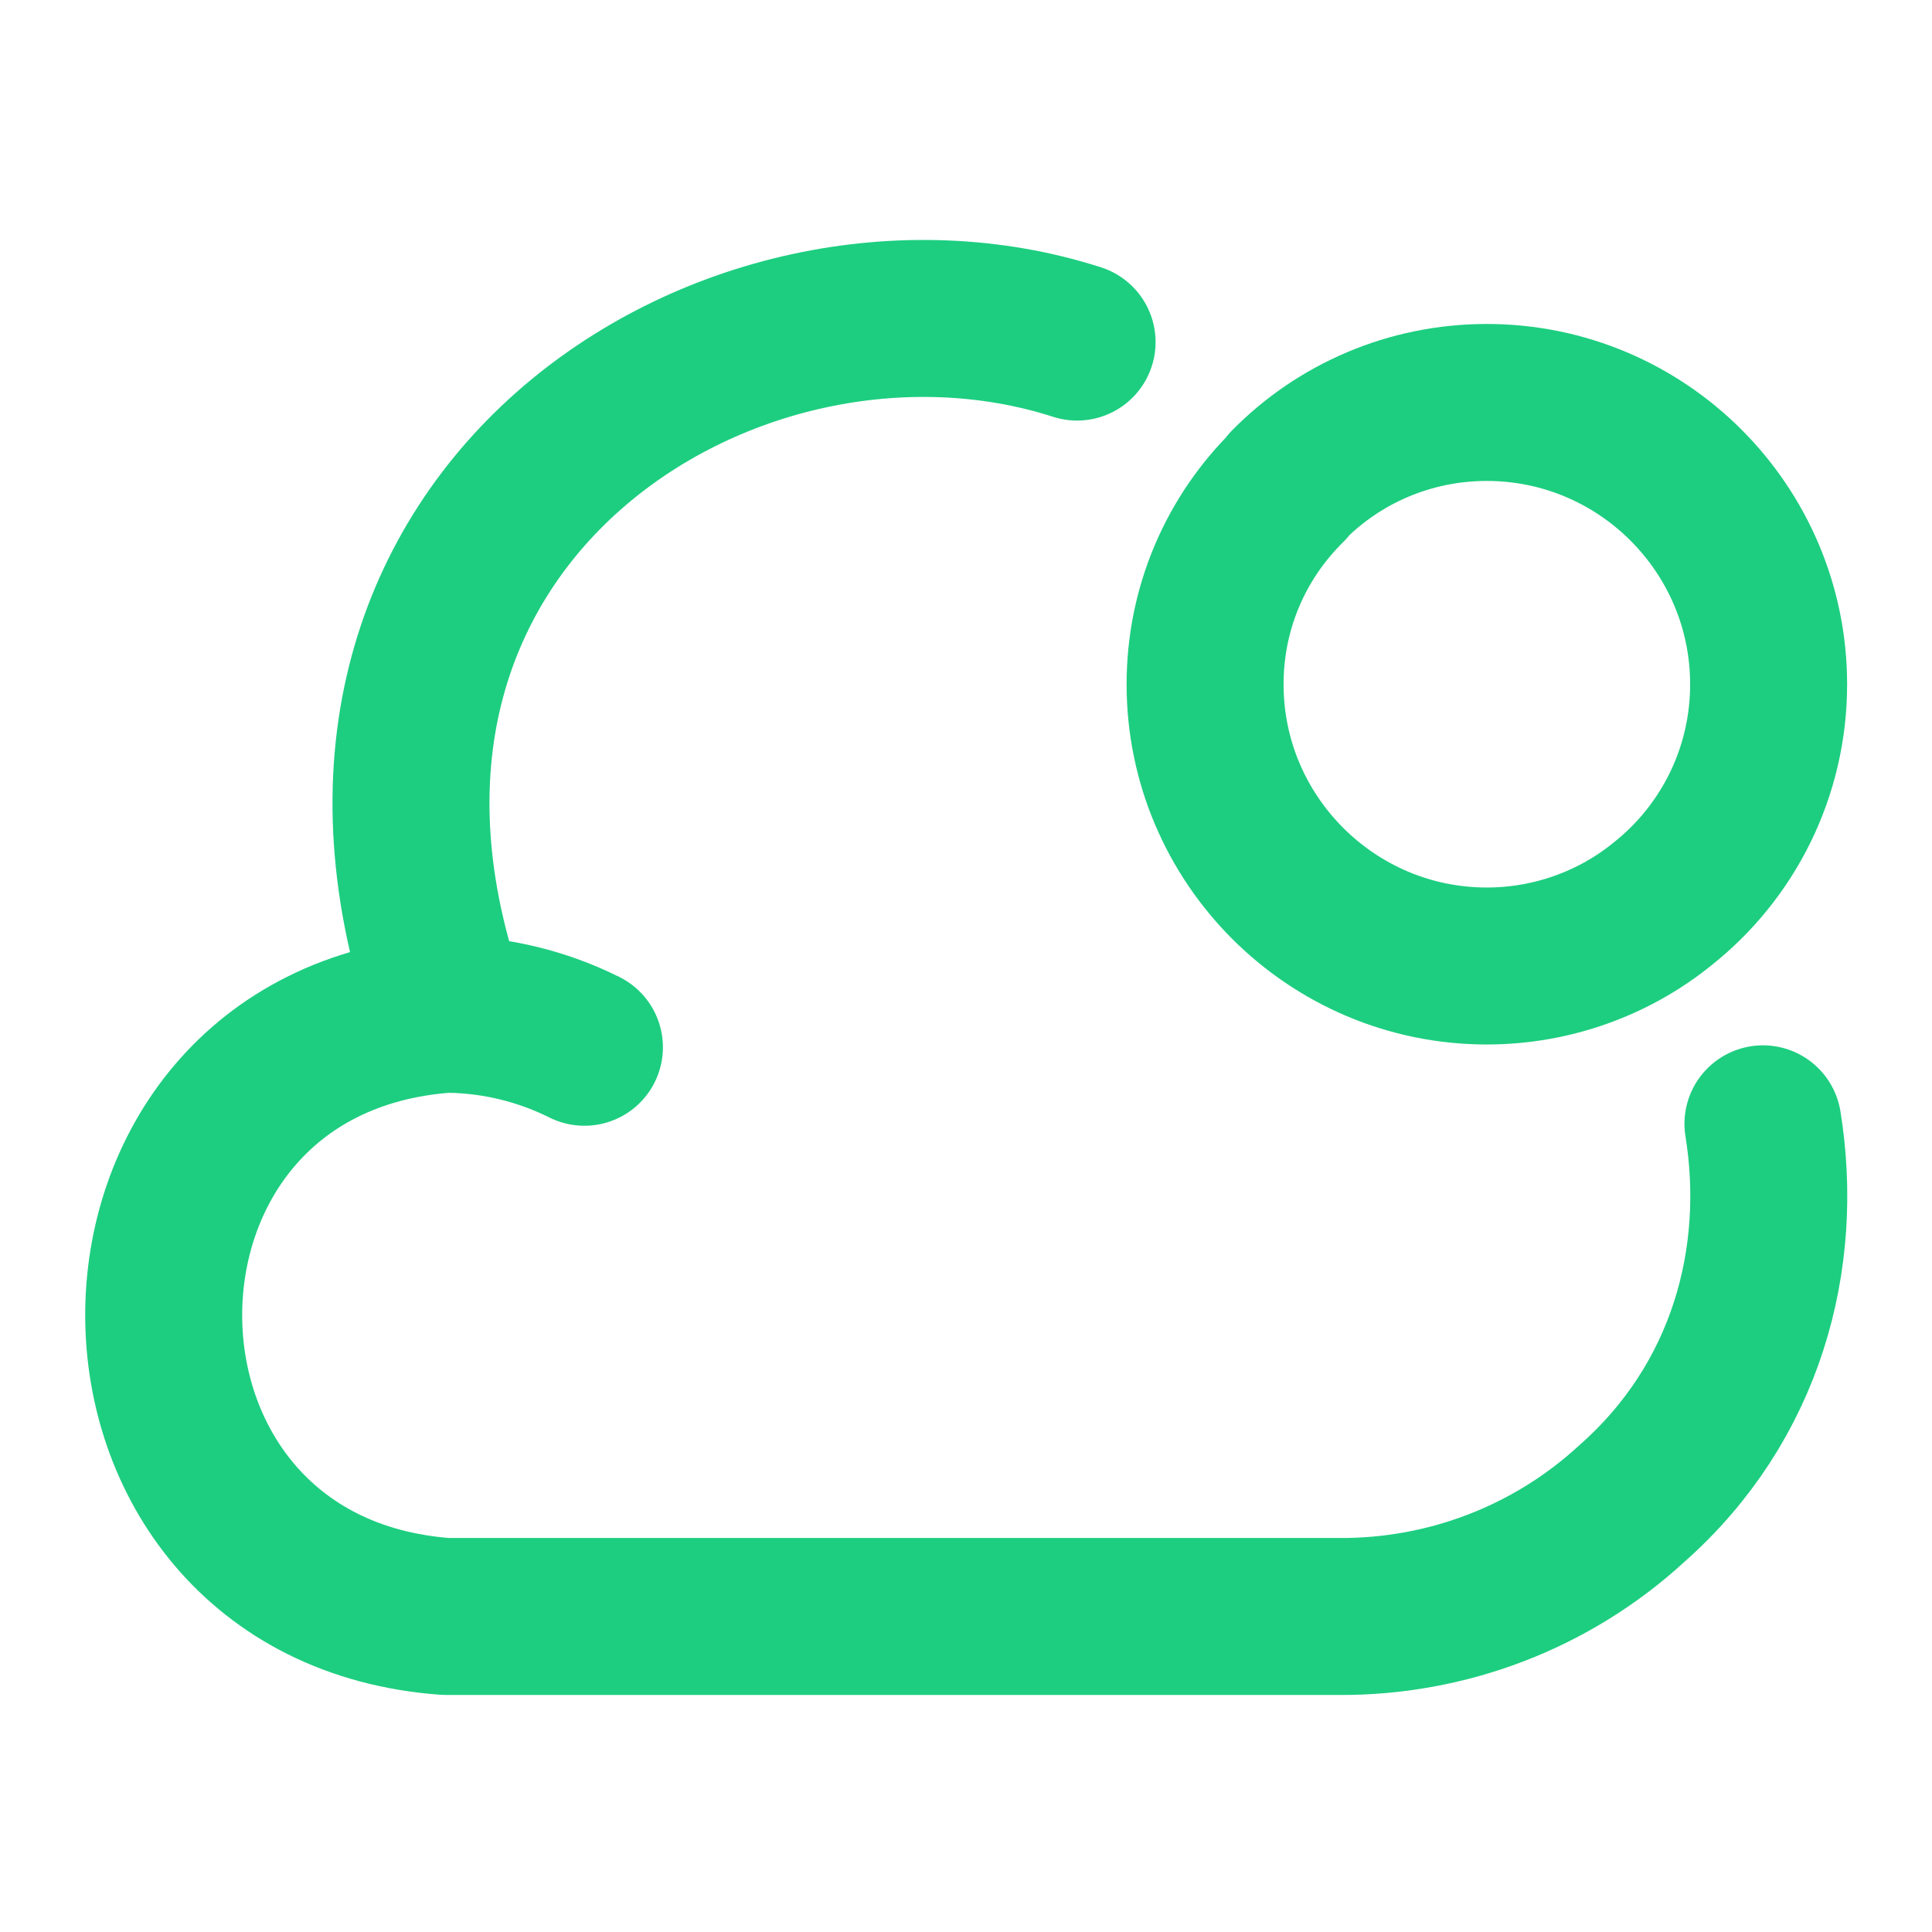 <svg width="16" height="16" viewBox="0 0 16 16" fill="none" xmlns="http://www.w3.org/2000/svg">
<g id="vuesax/linear/cloud-notif">
<g id="cloud-notif">
<path id="Vector" d="M14.6 9.307C14.78 10.42 14.466 11.613 13.513 12.453C12.853 13.06 11.986 13.393 11.086 13.387H3.693C0.58 13.16 0.573 8.627 3.693 8.4H3.727C2.267 4.313 6.06 1.913 8.92 2.833" stroke="#1DCE80" stroke-width="1.3" stroke-miterlimit="10" stroke-linecap="round" stroke-linejoin="round"/>
<path id="Vector_2" d="M4.84 8.673C4.493 8.5 4.113 8.407 3.727 8.4" stroke="#1DCE80" stroke-width="1.3" stroke-miterlimit="10" stroke-linecap="round" stroke-linejoin="round"/>
<path id="Vector_3" d="M14.647 5.667C14.647 6.4 14.307 7.06 13.767 7.487C13.373 7.807 12.86 8 12.313 8C11.027 8 9.98 6.953 9.98 5.667C9.98 5.027 10.24 4.447 10.667 4.027V4.02C11.087 3.593 11.673 3.333 12.313 3.333C13.6 3.333 14.647 4.38 14.647 5.667Z" stroke="#1DCE80" stroke-width="1.3" stroke-miterlimit="10" stroke-linecap="round" stroke-linejoin="round"/>
</g>
</g>
</svg>
